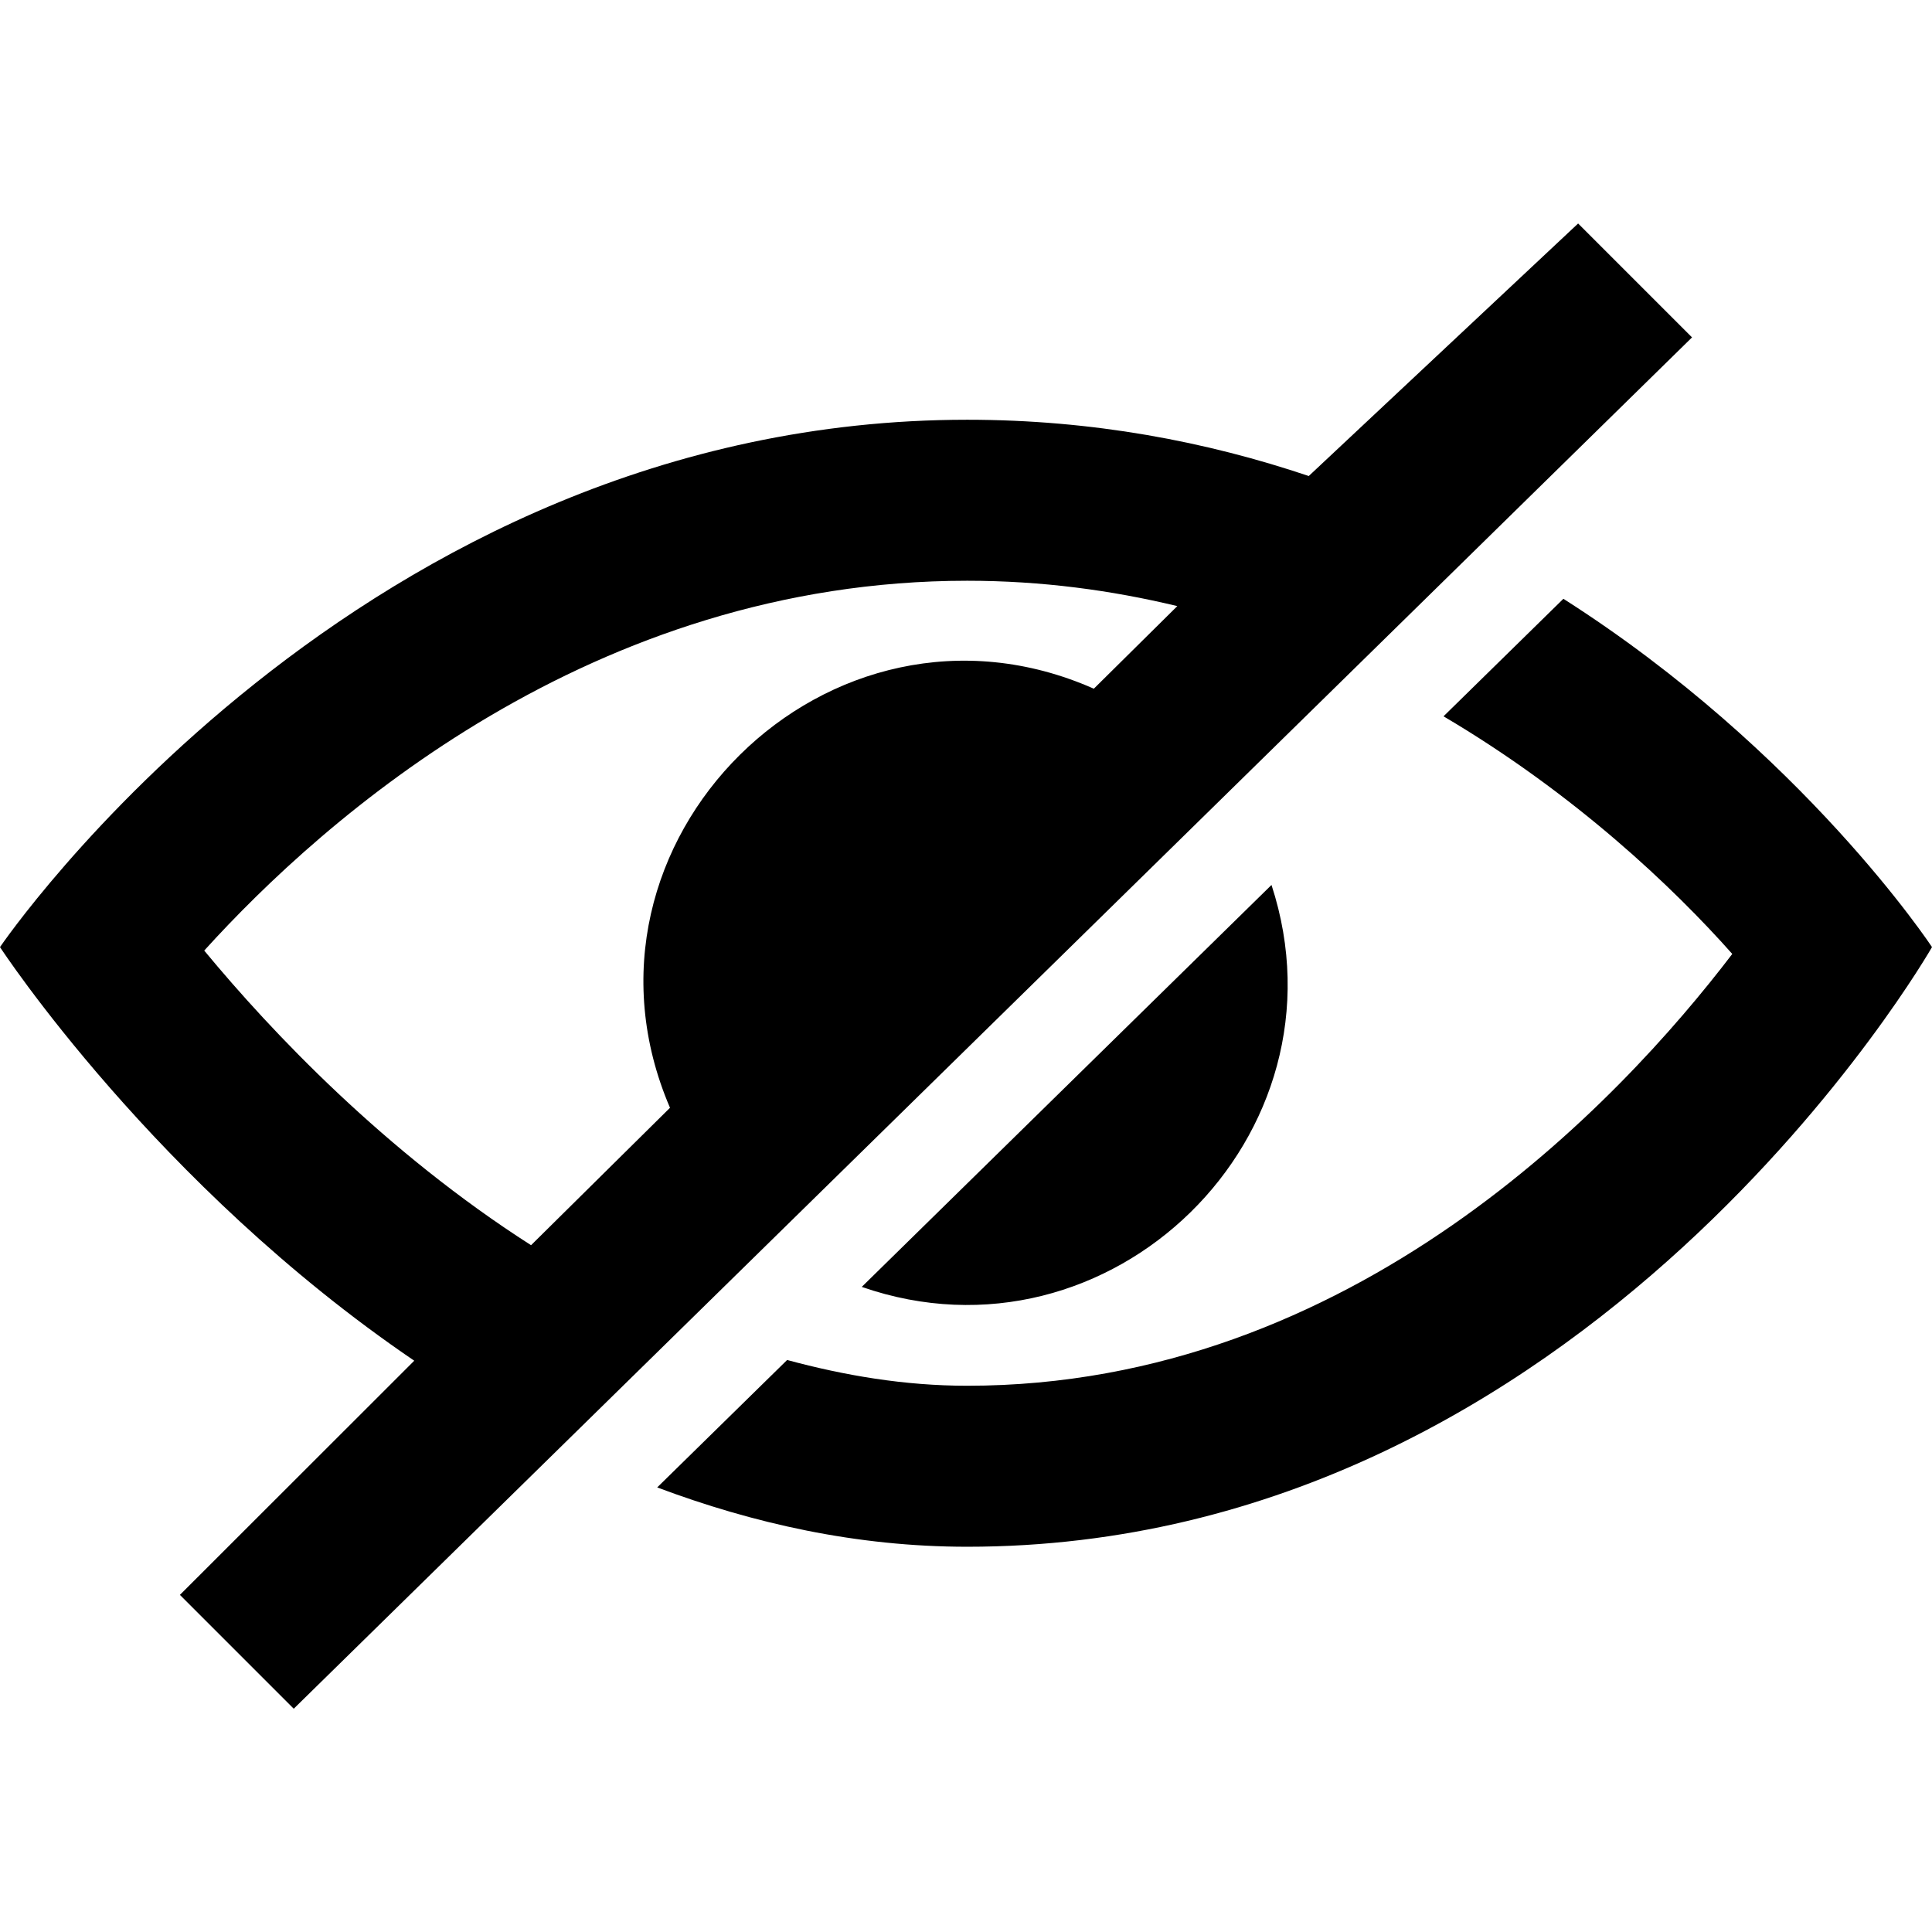 <svg xmlns="http://www.w3.org/2000/svg" viewBox="0 0 1024 1024"><path d="M836.437 118.455L693.674 252.3c-54.187-18.261-114.603-29.824-181.035-29.824-322.944 0-512.64 279.509-512.64 279.509S82.26 627.894 219.562 721.206L95.359 845.323l60.331 60.331 741.12-726.827-60.373-60.373zM579.755 365.026c-140.288-61.995-285.056 81.408-224.64 222.123l-73.643 72.832c-77.397-49.493-137.6-113.067-173.227-156.16C171.946 433.506 313.77 307.81 512.64 307.81c39.552 0 76.629 5.077 111.36 13.44l-44.245 43.776zM456.747 682.082L673.92 469.047c43.392 132.736-85.461 258.859-217.173 213.035zM1024 501.986S842.581 819.81 512.64 819.81c-58.837 0-113.579-12.416-164.309-31.445l68.864-67.541c30.507 8.235 62.208 13.653 95.445 13.653 204.416 0 345.771-150.485 405.504-228.864-31.104-35.072-83.456-84.907-153.045-125.952l63.531-62.293c127.232 81.067 195.371 184.619 195.371 184.619z"/></svg>